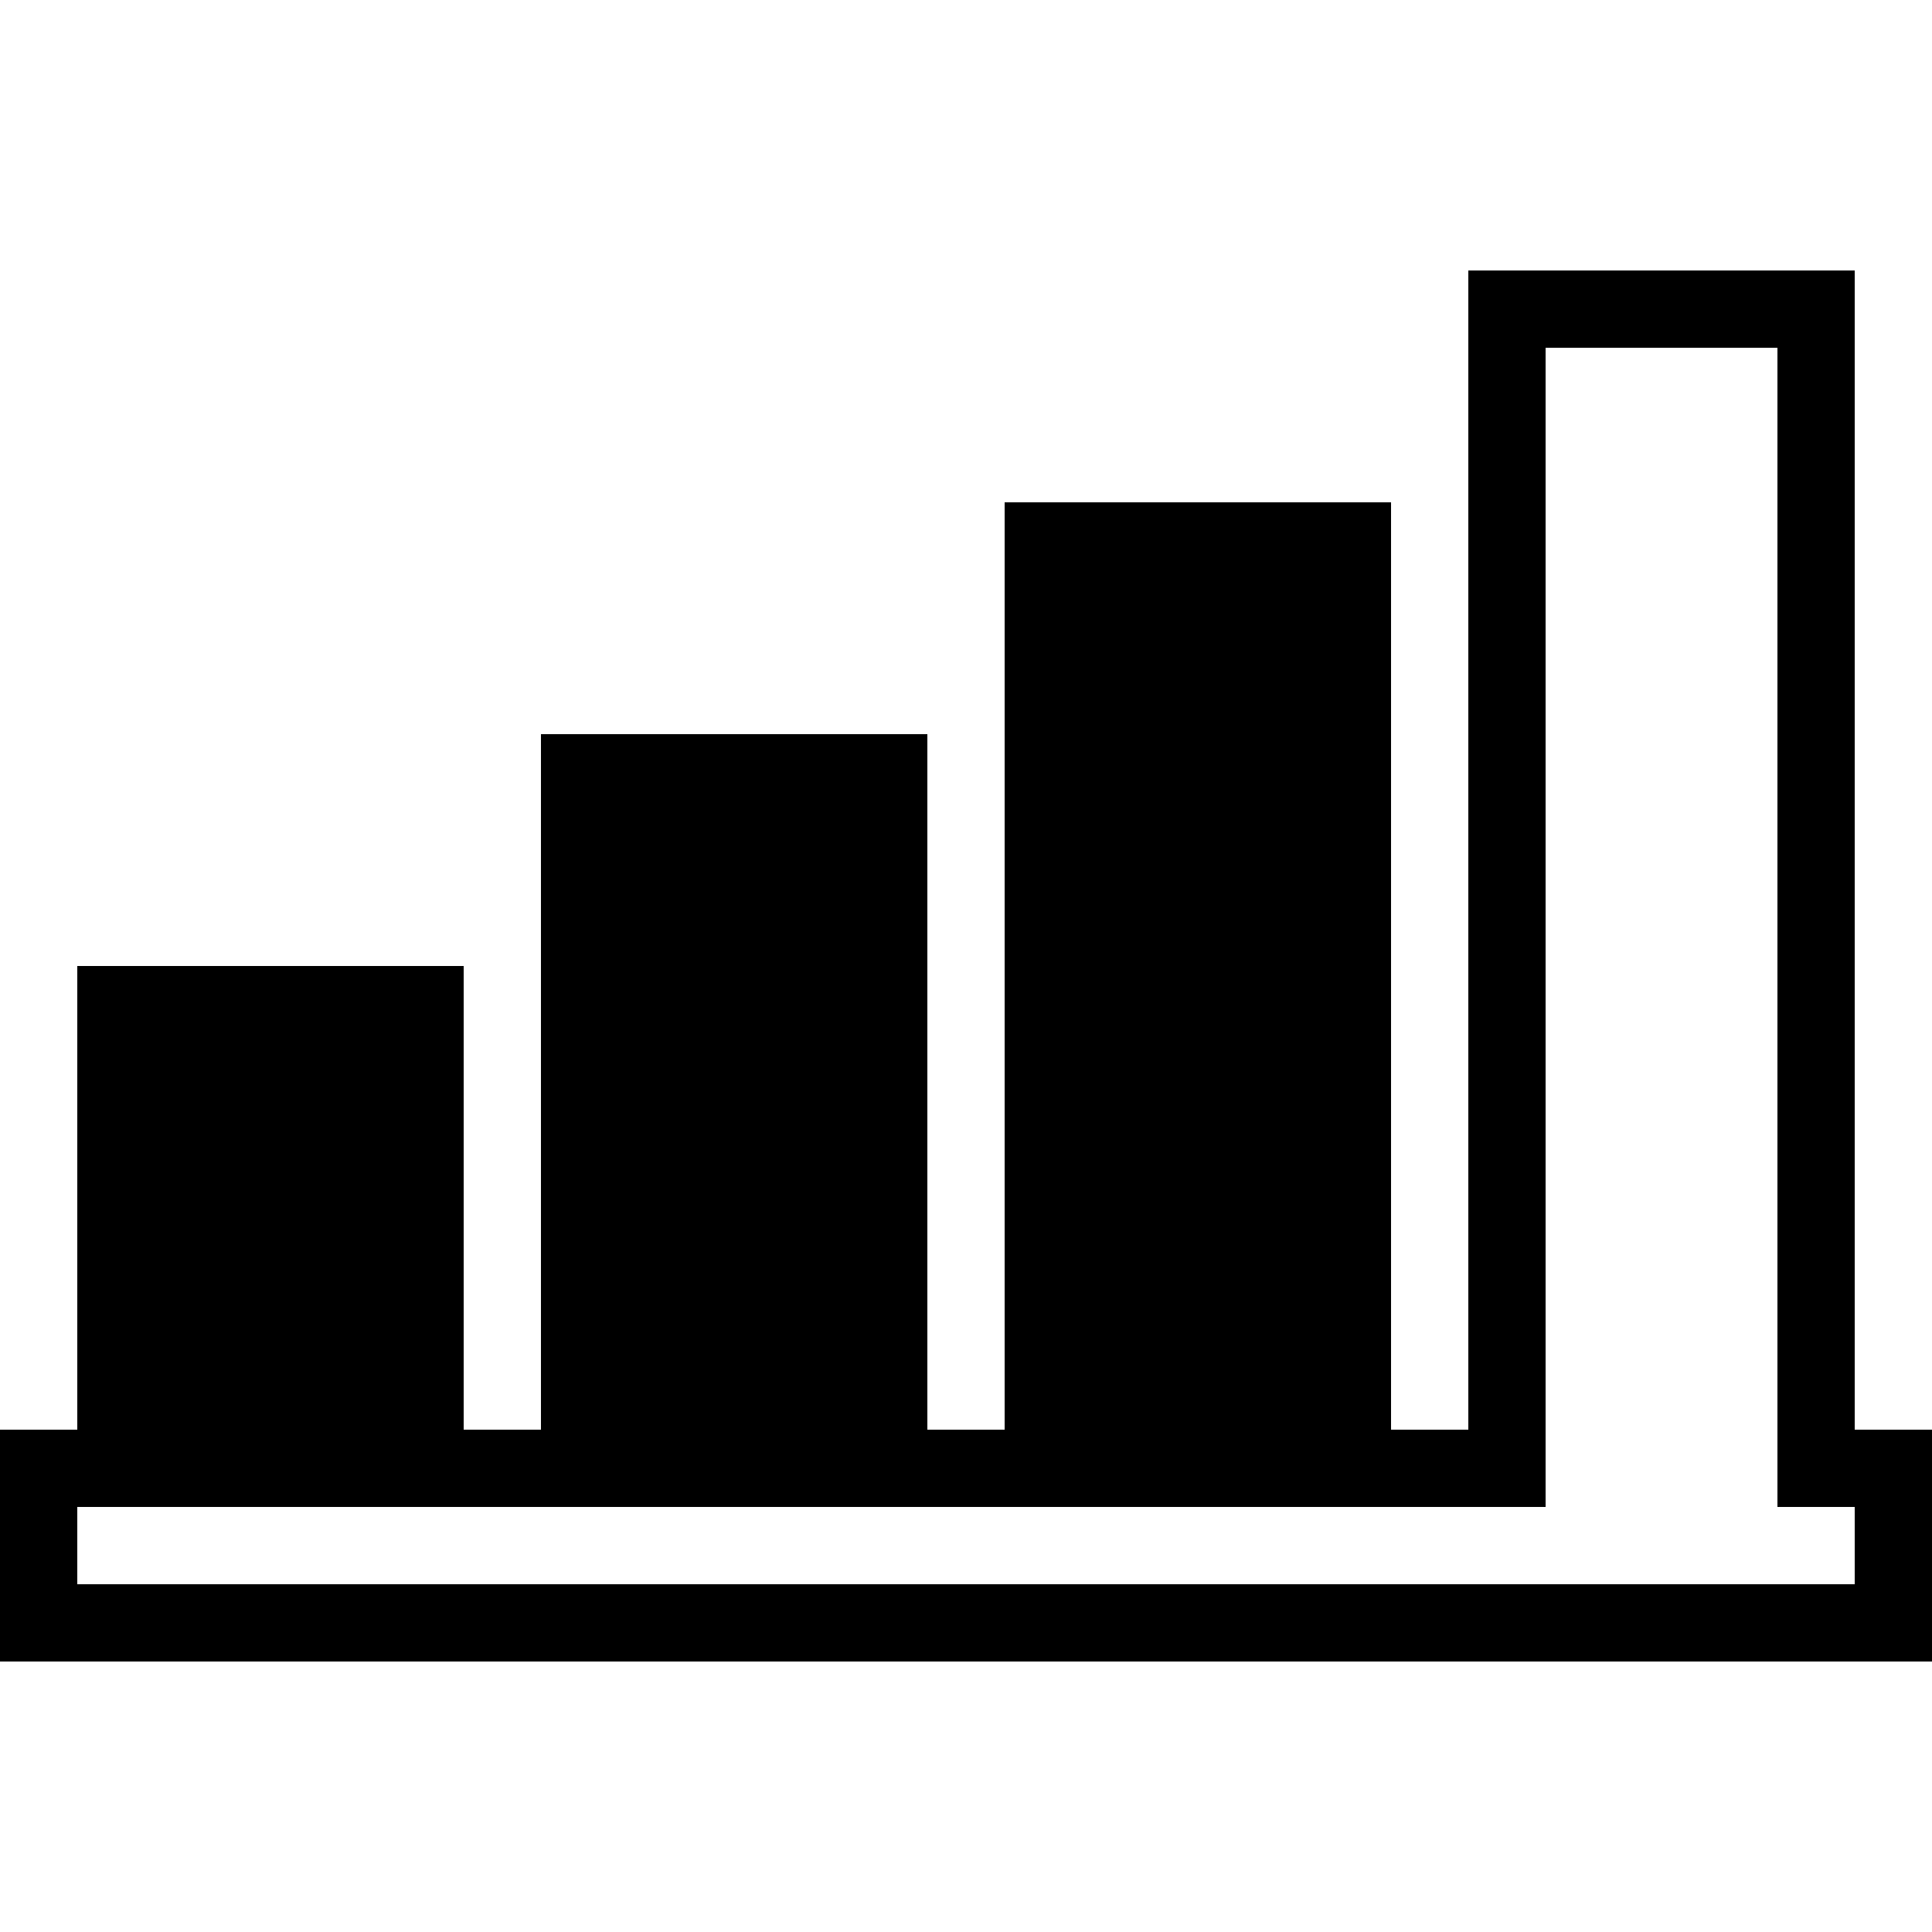 <svg xmlns="http://www.w3.org/2000/svg" viewBox="0 0 24 24"><path d="M23.04 17.76V3.36h-4.8v14.4h-.96V6.24h-4.8v11.52h-.96V9.12h-4.8v8.64h-.96V12H.96v5.76H0v2.88h24v-2.88h-.96zm0 1.92H.96v-.96H19.2V4.32h2.88v14.4h.96v.96z"/></svg>